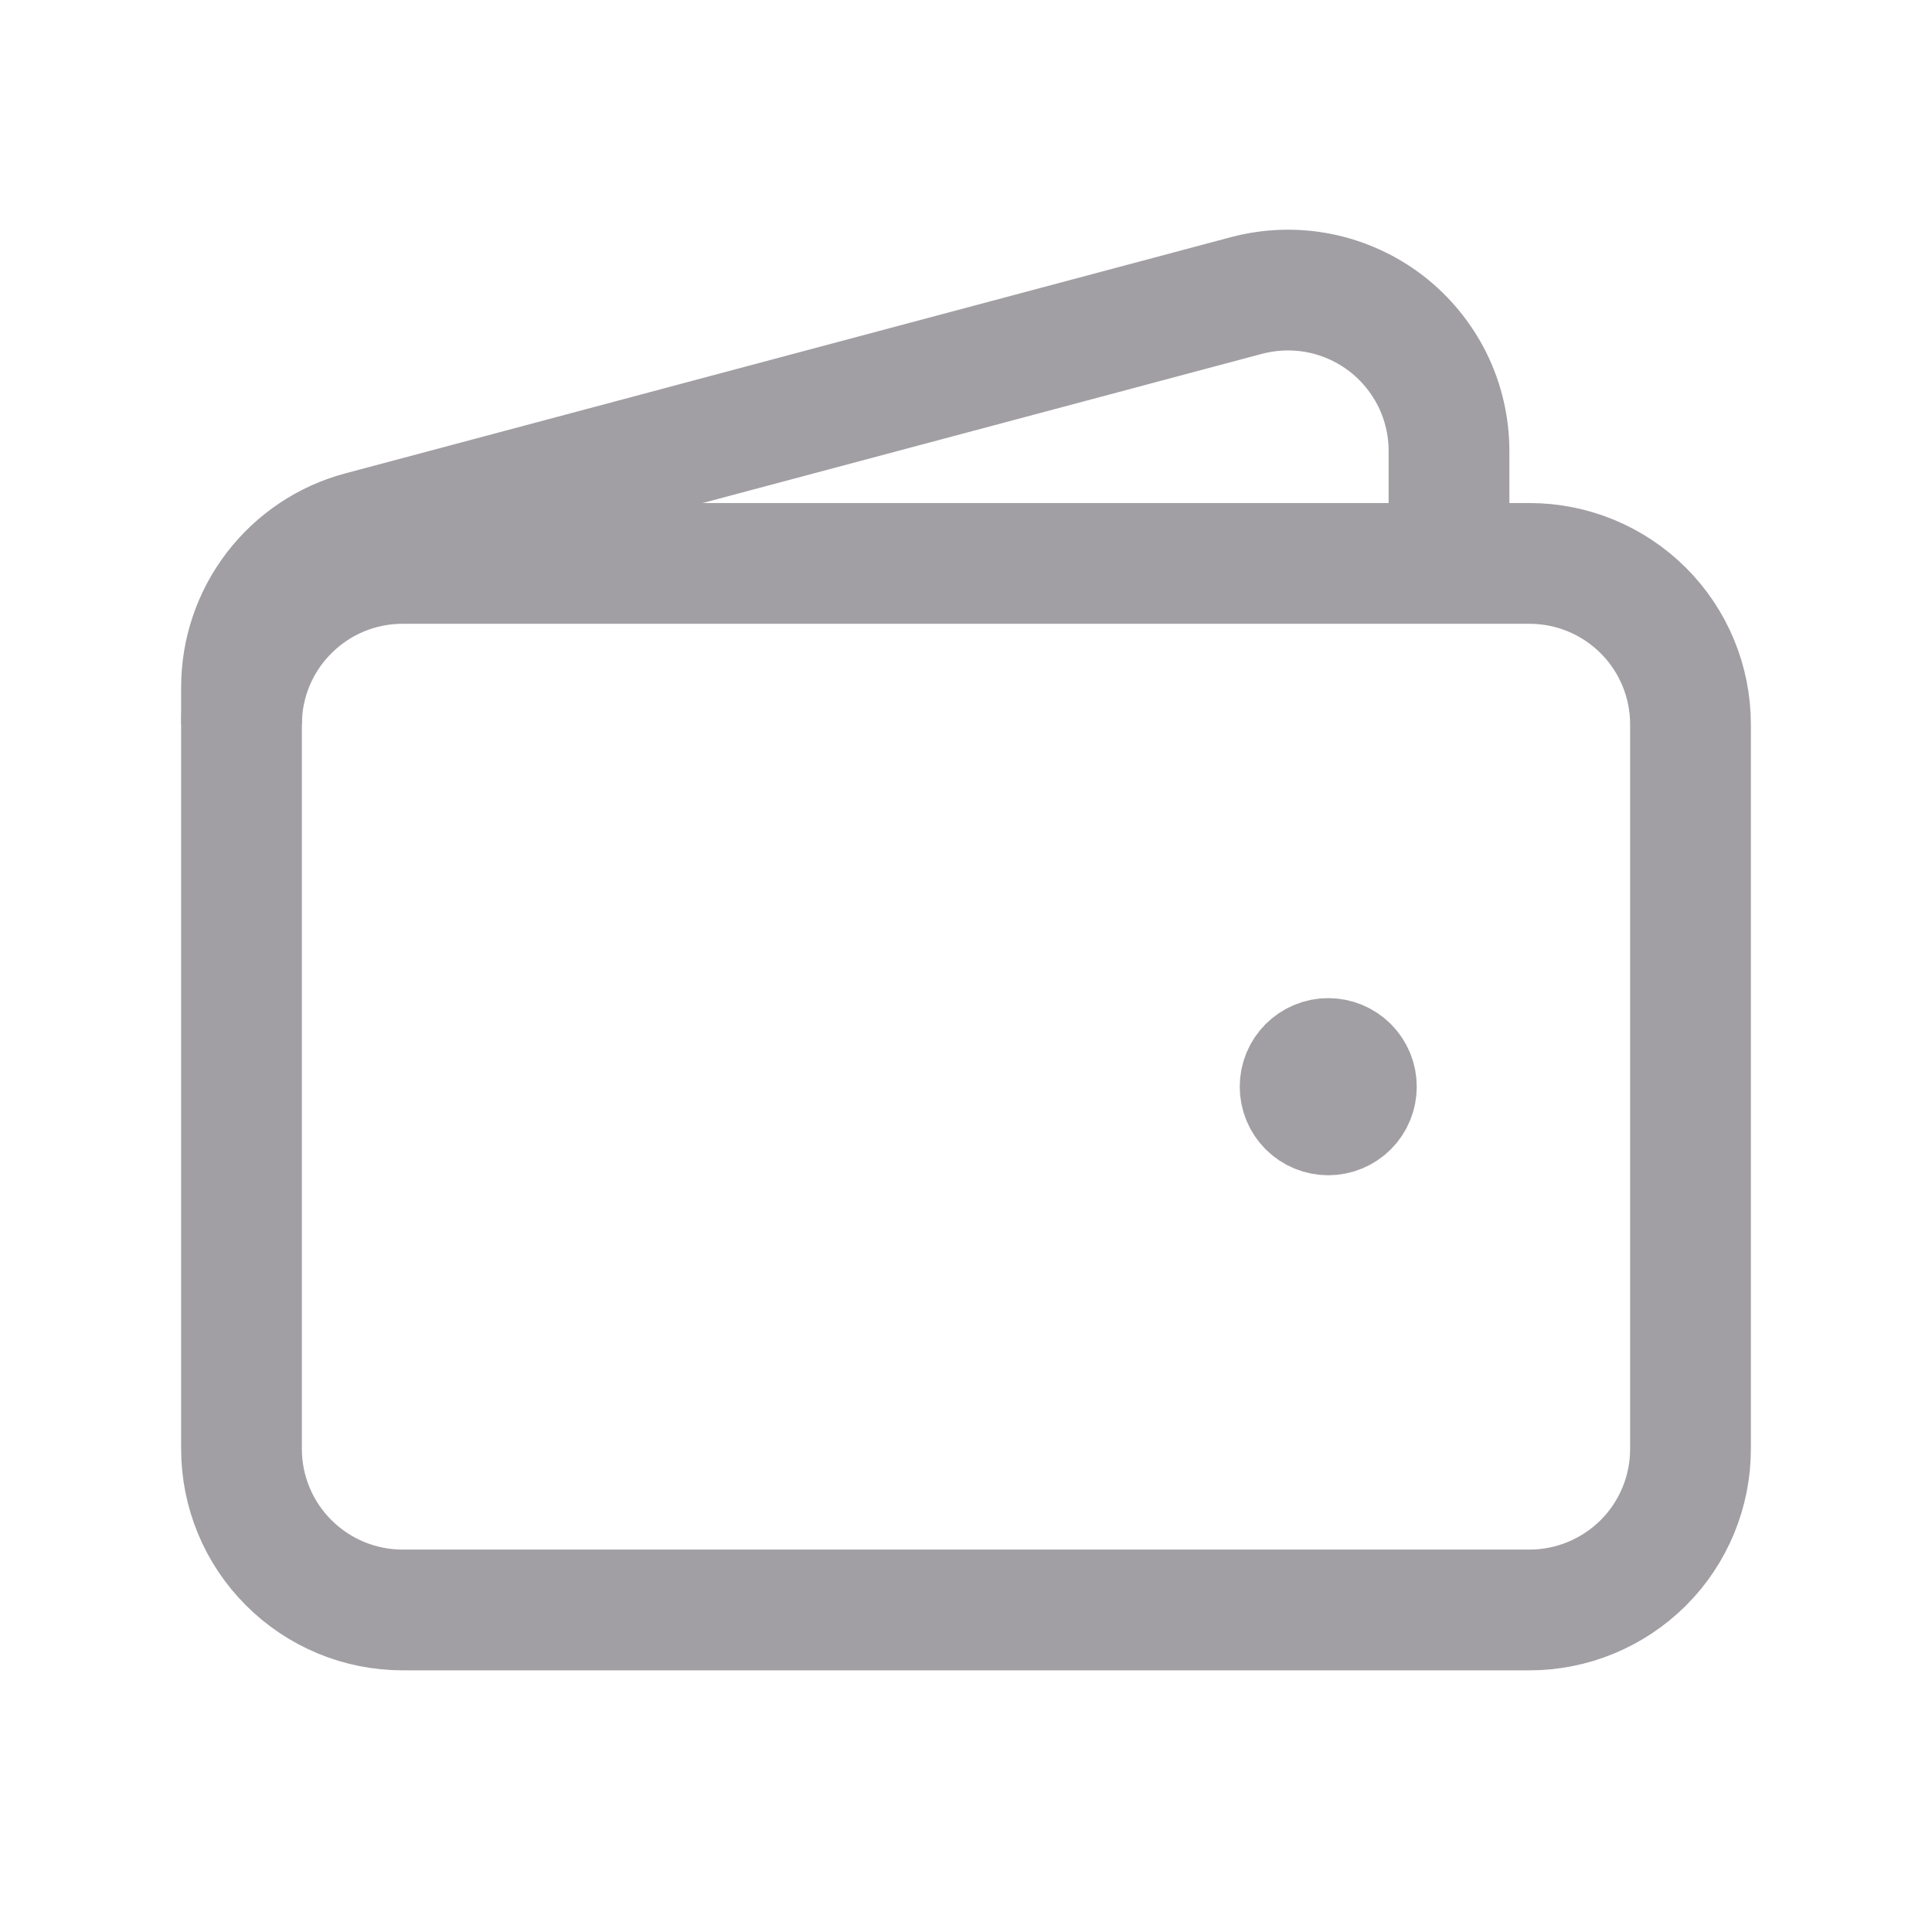 <svg width="16" height="16" viewBox="0 0 16 16" fill="none" xmlns="http://www.w3.org/2000/svg">
<path d="M12.667 13.333H3.333C2.98 13.333 2.641 13.192 2.391 12.942C2.14 12.692 2 12.353 2 11.999V5.999C2 5.646 2.14 5.307 2.391 5.057C2.641 4.806 2.98 4.666 3.333 4.666H12.667C13.02 4.666 13.359 4.806 13.61 5.057C13.86 5.307 14 5.646 14 5.999V11.999C14 12.353 13.86 12.692 13.61 12.942C13.359 13.192 13.02 13.333 12.667 13.333Z" stroke="#A19FA3"/>
<path d="M11 9.333C10.912 9.333 10.827 9.298 10.764 9.235C10.702 9.173 10.667 9.088 10.667 8.999C10.667 8.911 10.702 8.826 10.764 8.764C10.827 8.701 10.912 8.666 11 8.666C11.088 8.666 11.173 8.701 11.236 8.764C11.298 8.826 11.333 8.911 11.333 8.999C11.333 9.088 11.298 9.173 11.236 9.235C11.173 9.298 11.088 9.333 11 9.333Z" fill="#A19FA3" stroke="#A19FA3" stroke-width="0.8" stroke-linecap="round" stroke-linejoin="round"/>
<path d="M12 4.667V3.735C12 3.531 11.953 3.329 11.863 3.146C11.772 2.963 11.641 2.803 11.479 2.678C11.317 2.554 11.128 2.468 10.928 2.428C10.728 2.388 10.521 2.395 10.323 2.447L2.99 4.403C2.706 4.478 2.455 4.646 2.276 4.879C2.097 5.112 2 5.397 2 5.691V6" stroke="#A19FA3"/>
</svg>

